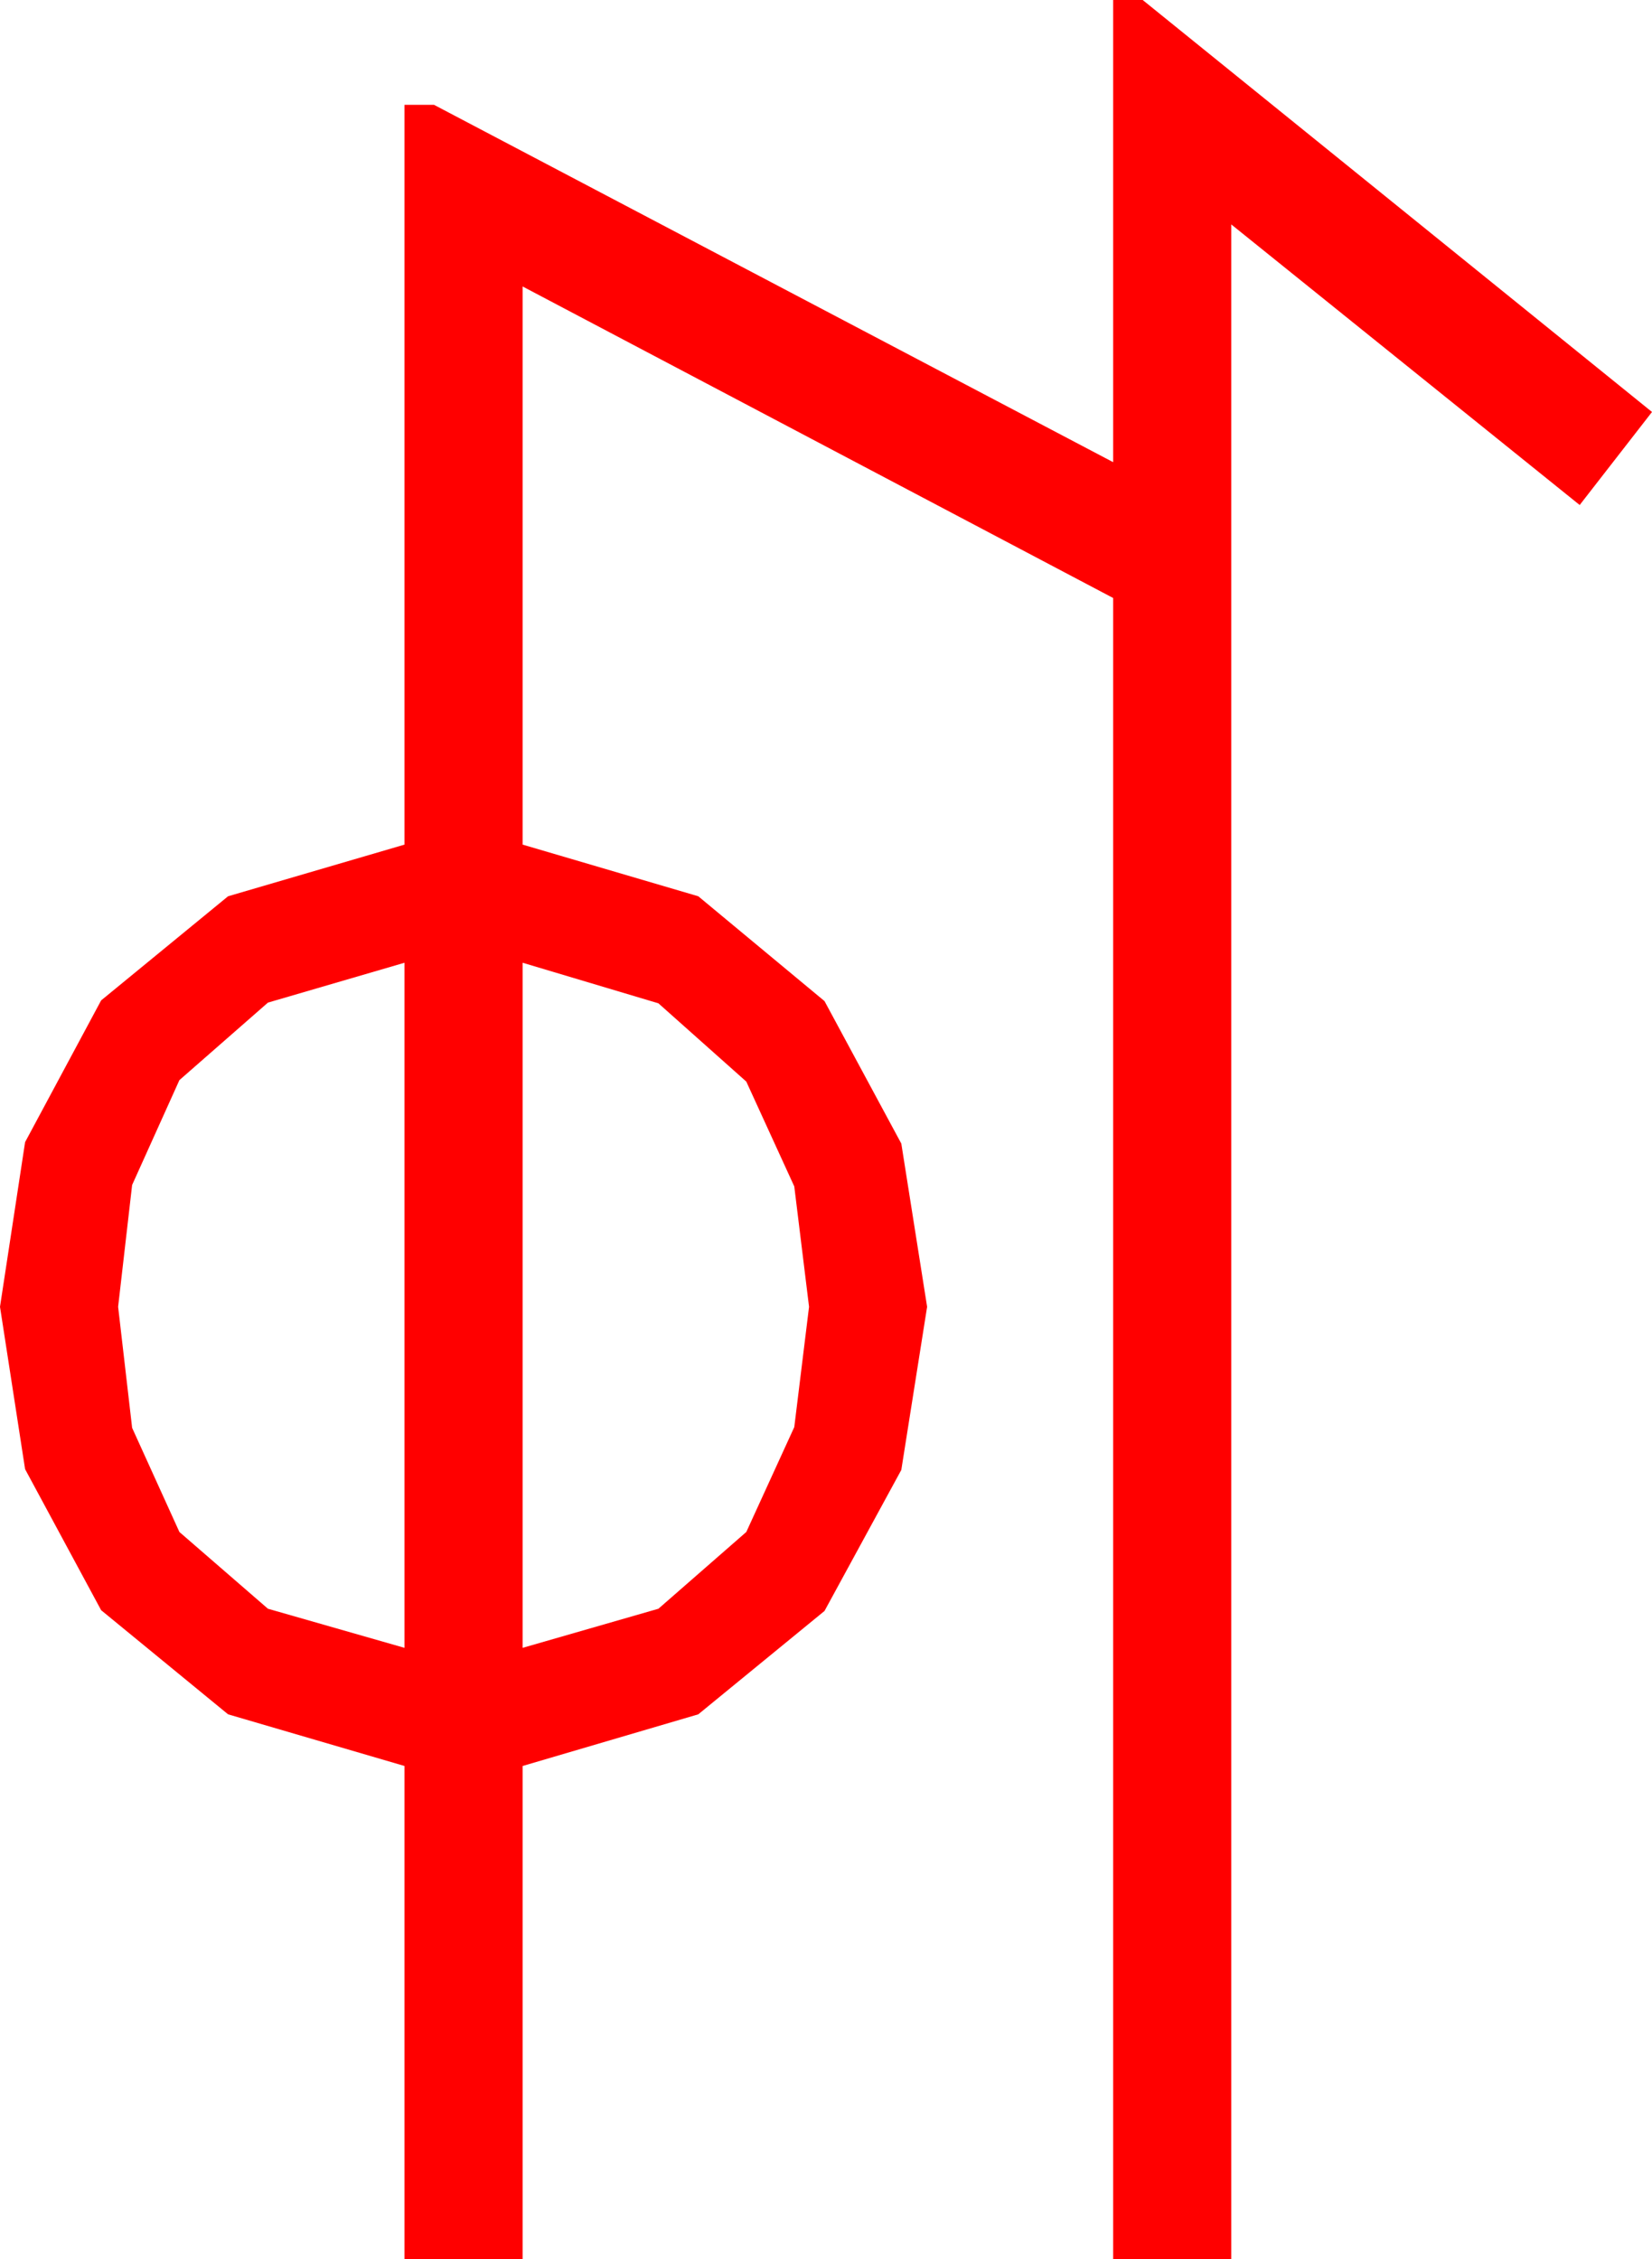<?xml version="1.0" encoding="utf-8"?>
<!DOCTYPE svg PUBLIC "-//W3C//DTD SVG 1.1//EN" "http://www.w3.org/Graphics/SVG/1.1/DTD/svg11.dtd">
<svg width="32.783" height="44.824" xmlns="http://www.w3.org/2000/svg" xmlns:xlink="http://www.w3.org/1999/xlink" xmlns:xml="http://www.w3.org/XML/1998/namespace" version="1.1">
  <g>
    <g>
      <path style="fill:#FF0000;fill-opacity:1" d="M10.371,19.102L10.371,32.695 13.066,31.919 14.81,30.396 15.762,28.315 16.055,25.928 15.762,23.54 14.81,21.46 13.066,19.907 10.371,19.102z M8.027,19.102L5.317,19.893 3.56,21.431 2.622,23.511 2.344,25.928 2.622,28.33 3.56,30.396 5.317,31.919 8.027,32.695 8.027,19.102z M22.09,0L22.676,0 32.783,8.174 31.348,10.02 24.434,4.453 24.434,44.824 22.09,44.824 22.09,11.865 10.371,5.684 10.371,16.758 13.857,17.783 16.362,19.863 17.886,22.69 18.398,25.928 17.886,29.165 16.362,31.963 13.857,34.014 10.371,35.039 10.371,44.824 8.027,44.824 8.027,35.039 4.526,34.014 2.007,31.948 0.498,29.15 0,25.928 0.498,22.661 2.007,19.849 4.526,17.783 8.027,16.758 8.027,2.08 8.613,2.08 22.09,9.17 22.09,0z" />
    </g>
  </g>
</svg>